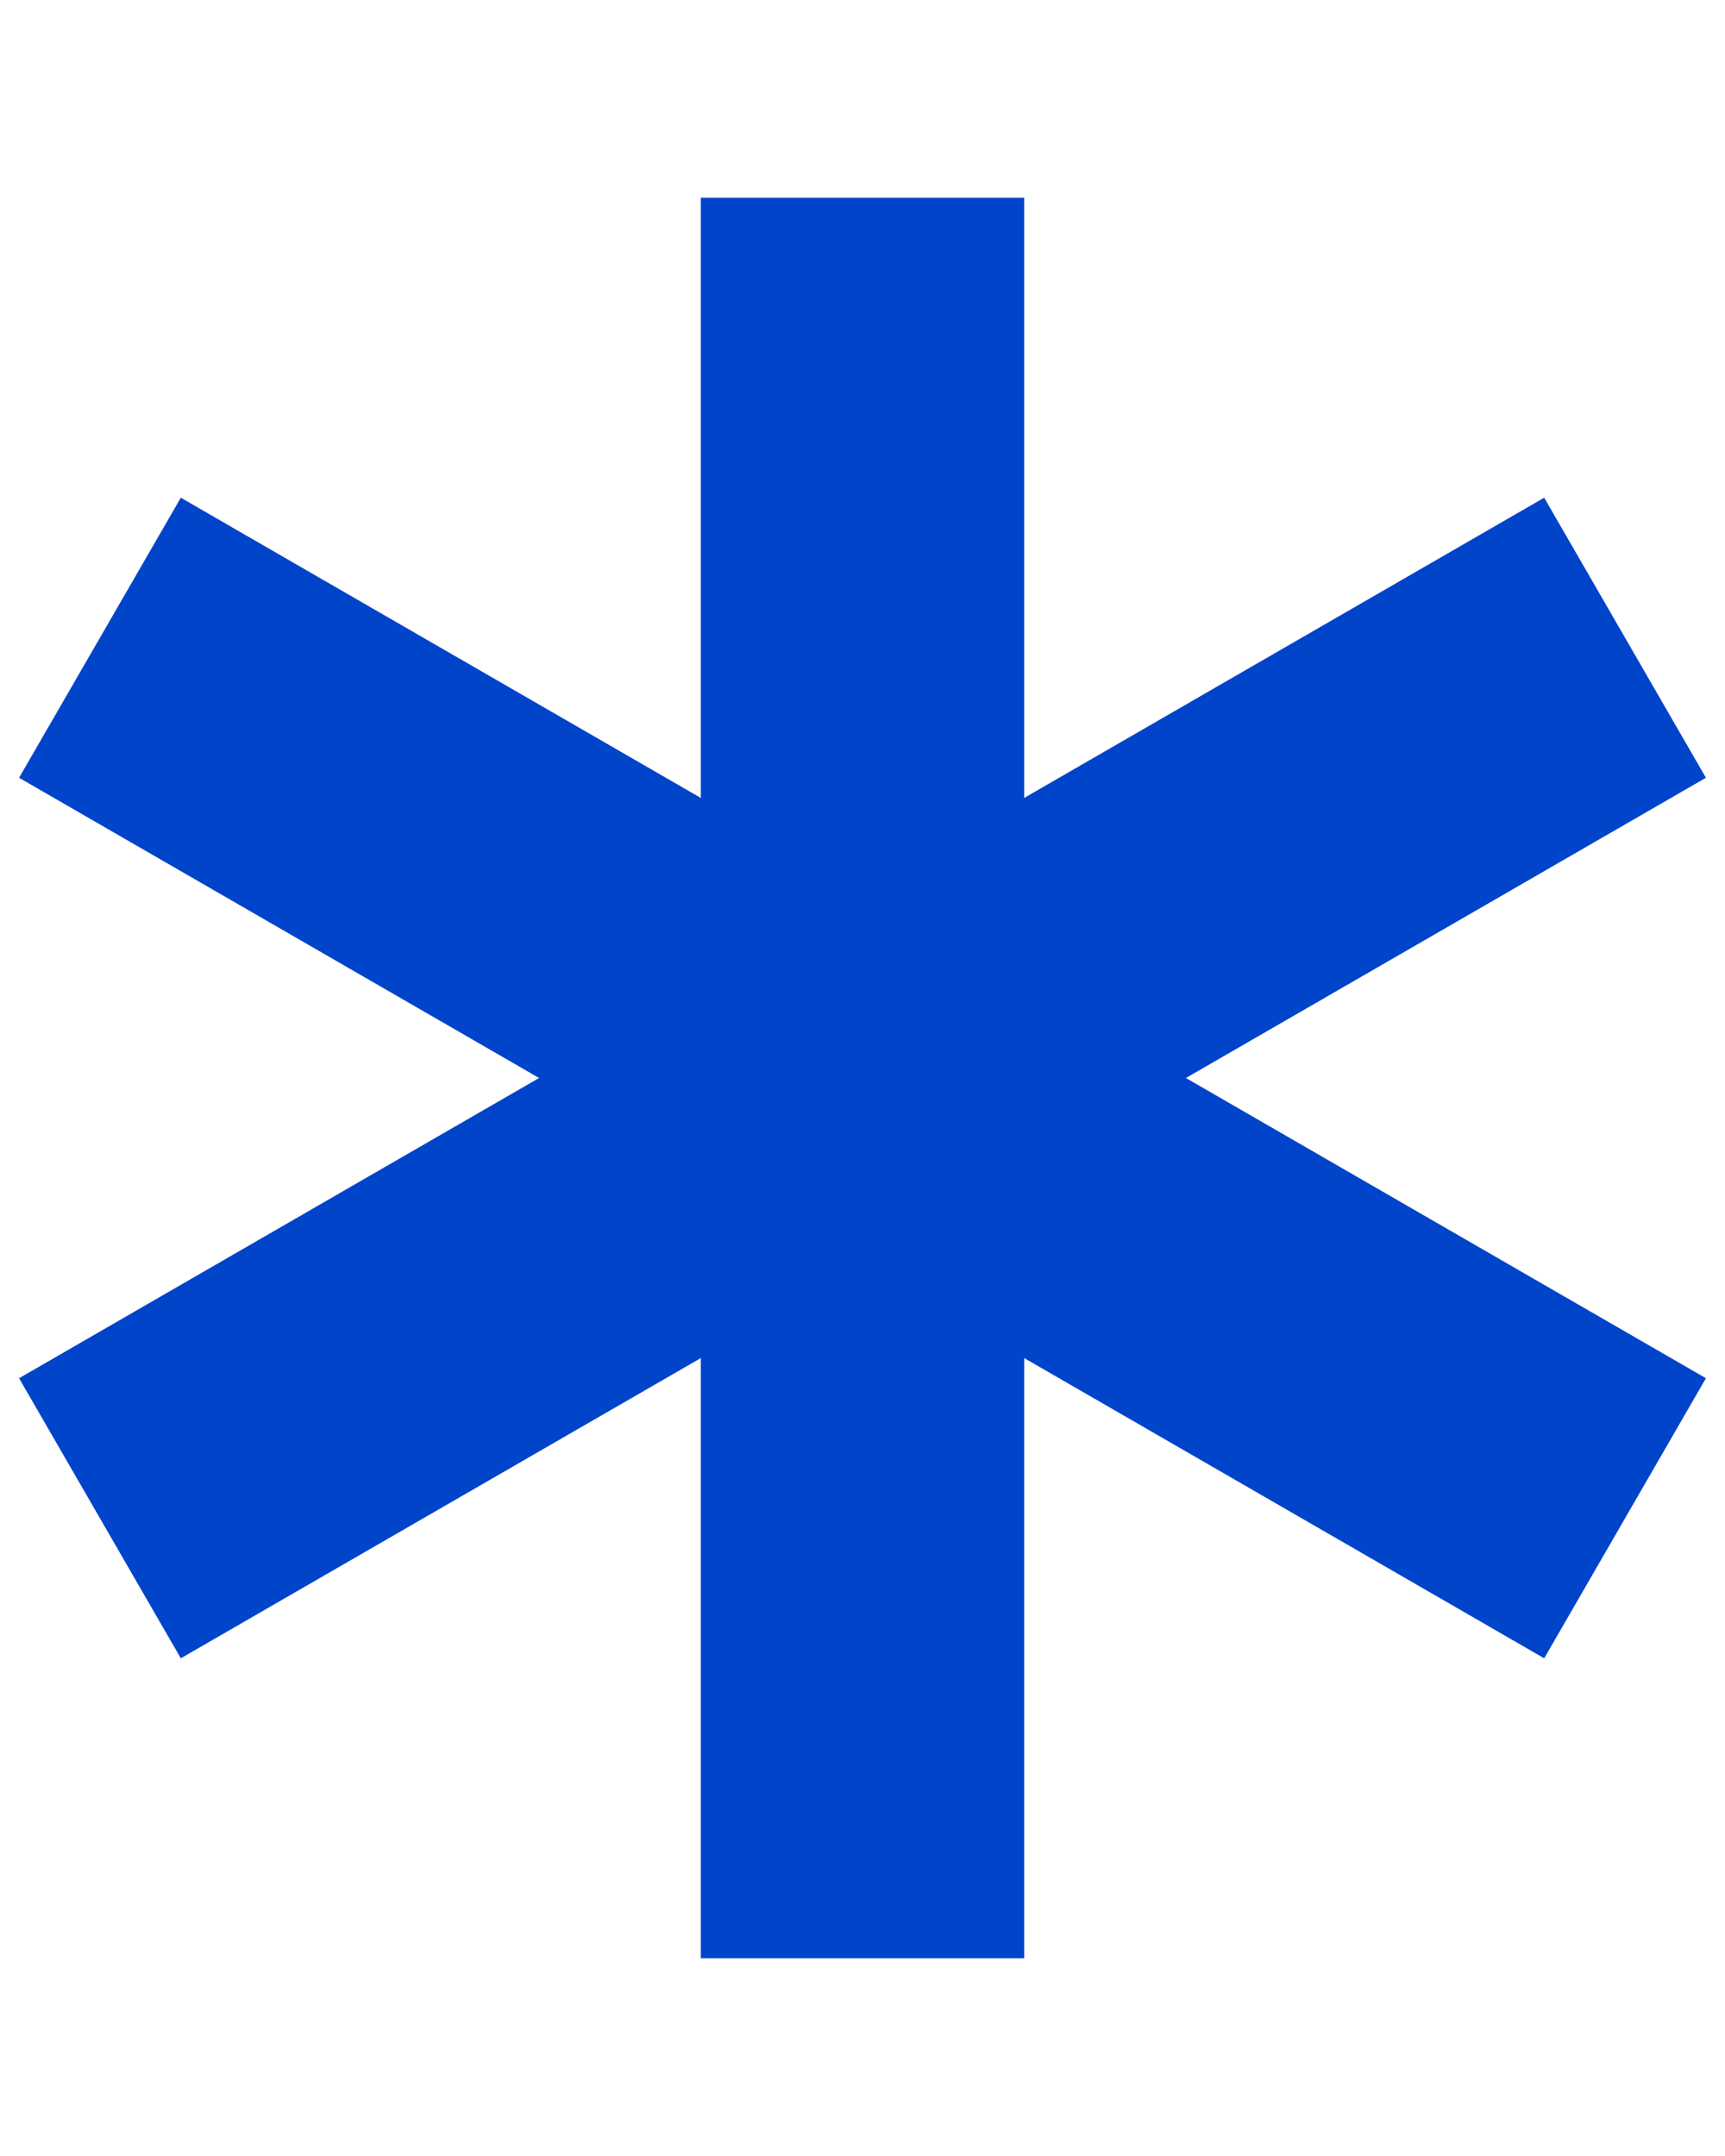 <?xml version="1.0" encoding="UTF-8"?>
<svg width="8px" height="10px" viewBox="0 0 8 10" version="1.1" xmlns="http://www.w3.org/2000/svg" xmlns:xlink="http://www.w3.org/1999/xlink">
    <!-- Generator: Sketch 55.2 (78181) - https://sketchapp.com -->
    <title>Icon-Star</title>
    <desc>Created with Sketch.</desc>
    <g id="Coriolis-Migrations" stroke="none" stroke-width="1" fill="none" fill-rule="evenodd" stroke-linecap="square">
        <g id="EP/New-Endpoint/OpenStack/01-Copy-7" transform="translate(-304, -523)" stroke="#0044CA" stroke-width="1.5">
            <g id="Form/Input-with-label-Copy-4" transform="translate(304, 495)">
                <g id="Icon/Asterisk/Blue" transform="translate(0, 29)">
                    <path d="M4,0.667 L4,7.333" id="Line"></path>
                    <path d="M1.113,2.333 L6.887,5.667" id="Line"></path>
                    <path d="M1.113,2.333 L6.887,5.667" id="Line" transform="translate(4, 4) scale(-1, 1) translate(-4, -4) "></path>
                </g>
            </g>
        </g>
    </g>
</svg>